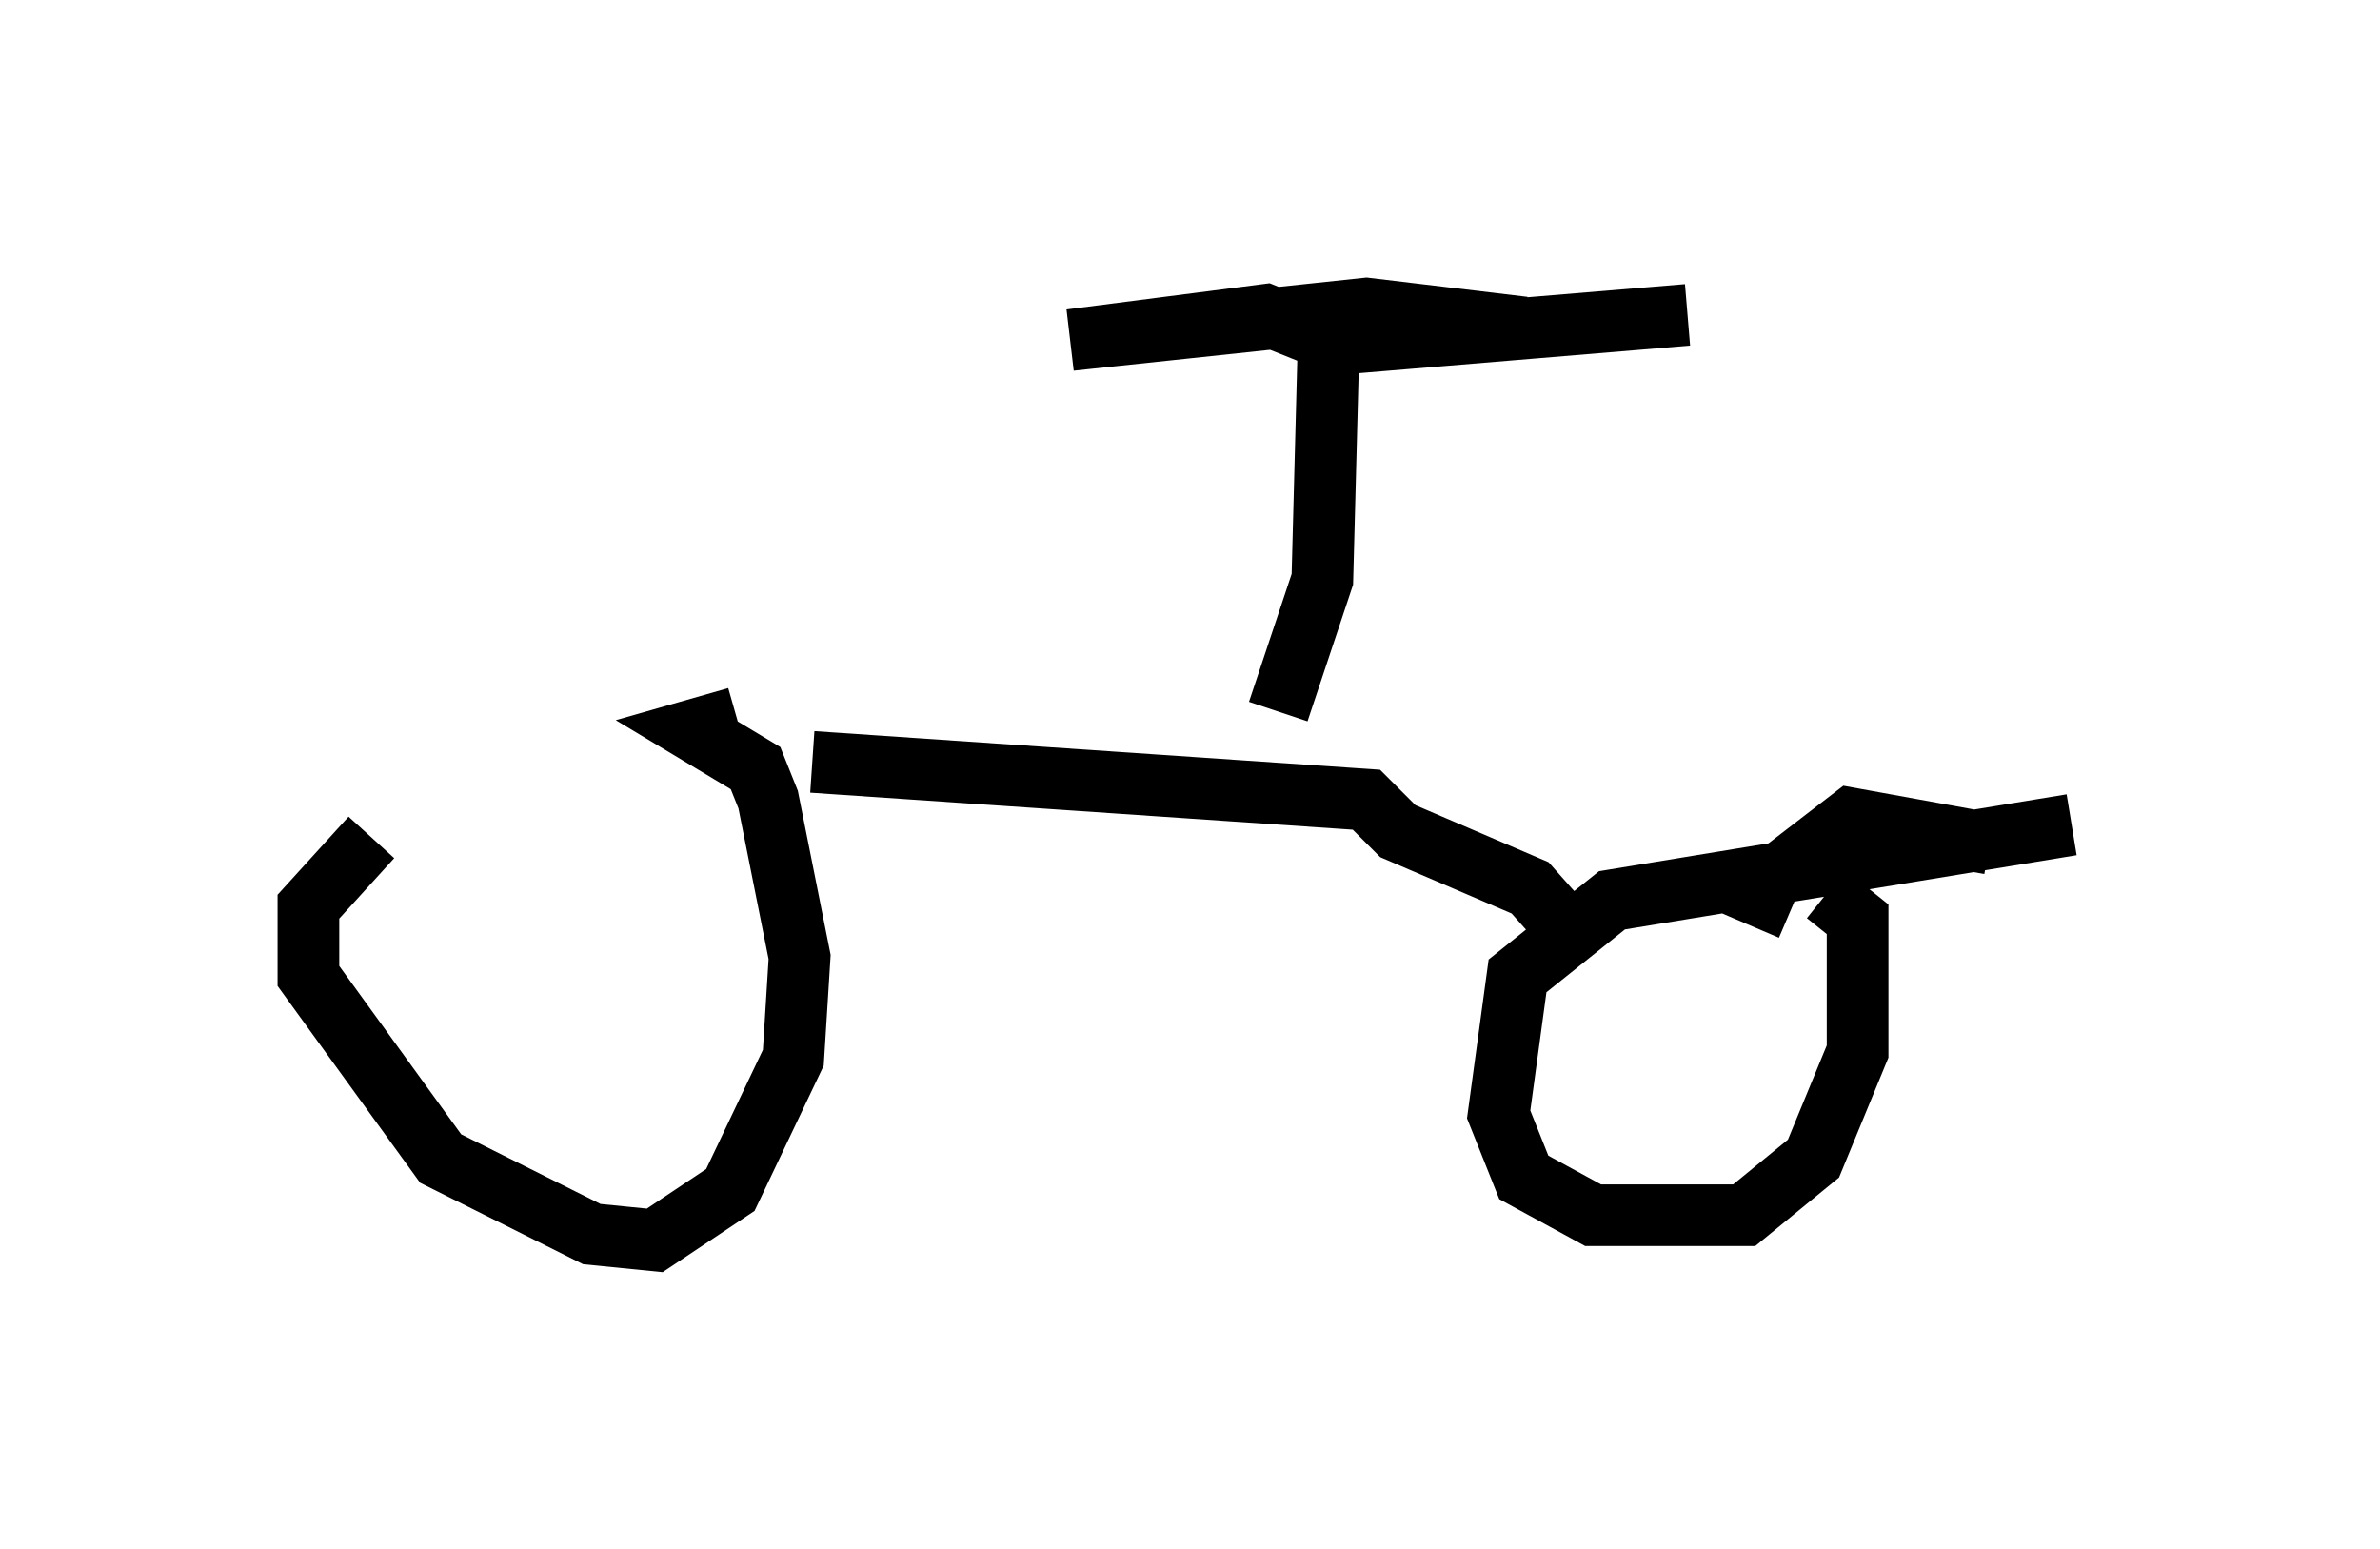 <?xml version="1.0" encoding="utf-8" ?>
<svg baseProfile="full" height="25.109" version="1.1" width="38.584" xmlns="http://www.w3.org/2000/svg" xmlns:ev="http://www.w3.org/2001/xml-events" xmlns:xlink="http://www.w3.org/1999/xlink"><defs /><rect fill="white" height="25.109" width="38.584" x="0" y="0" /><path d="M9.594, 11.023 m-3.573, 2.552 l-1.021, 1.123 0.0, 1.123 l2.144, 2.96 2.45, 1.225 l1.021, 0.102 1.225, -0.817 l1.021, -2.144 0.102, -1.633 l-0.51, -2.552 -0.204, -0.51 l-1.021, -0.613 0.715, -0.204 m21.642, 1.735 l-7.452, 1.225 -1.531, 1.225 l-0.306, 2.246 0.408, 1.021 l1.123, 0.613 2.45, 0.0 l1.123, -0.919 0.715, -1.735 l0.0, -2.144 -0.51, -0.408 m2.654, -0.817 l-2.246, -0.408 -1.327, 1.021 l-0.306, 0.715 m-15.211, -2.654 l8.983, 0.613 0.51, 0.51 l2.144, 0.919 0.817, 0.919 m-4.9, -3.777 l0.715, -2.144 0.102, -3.879 l-1.021, -0.408 -3.165, 0.408 l4.798, -0.51 2.552, 0.306 l-3.471, 0.306 6.125, -0.51 " fill="none" stroke="black" stroke-width="1" /></svg>